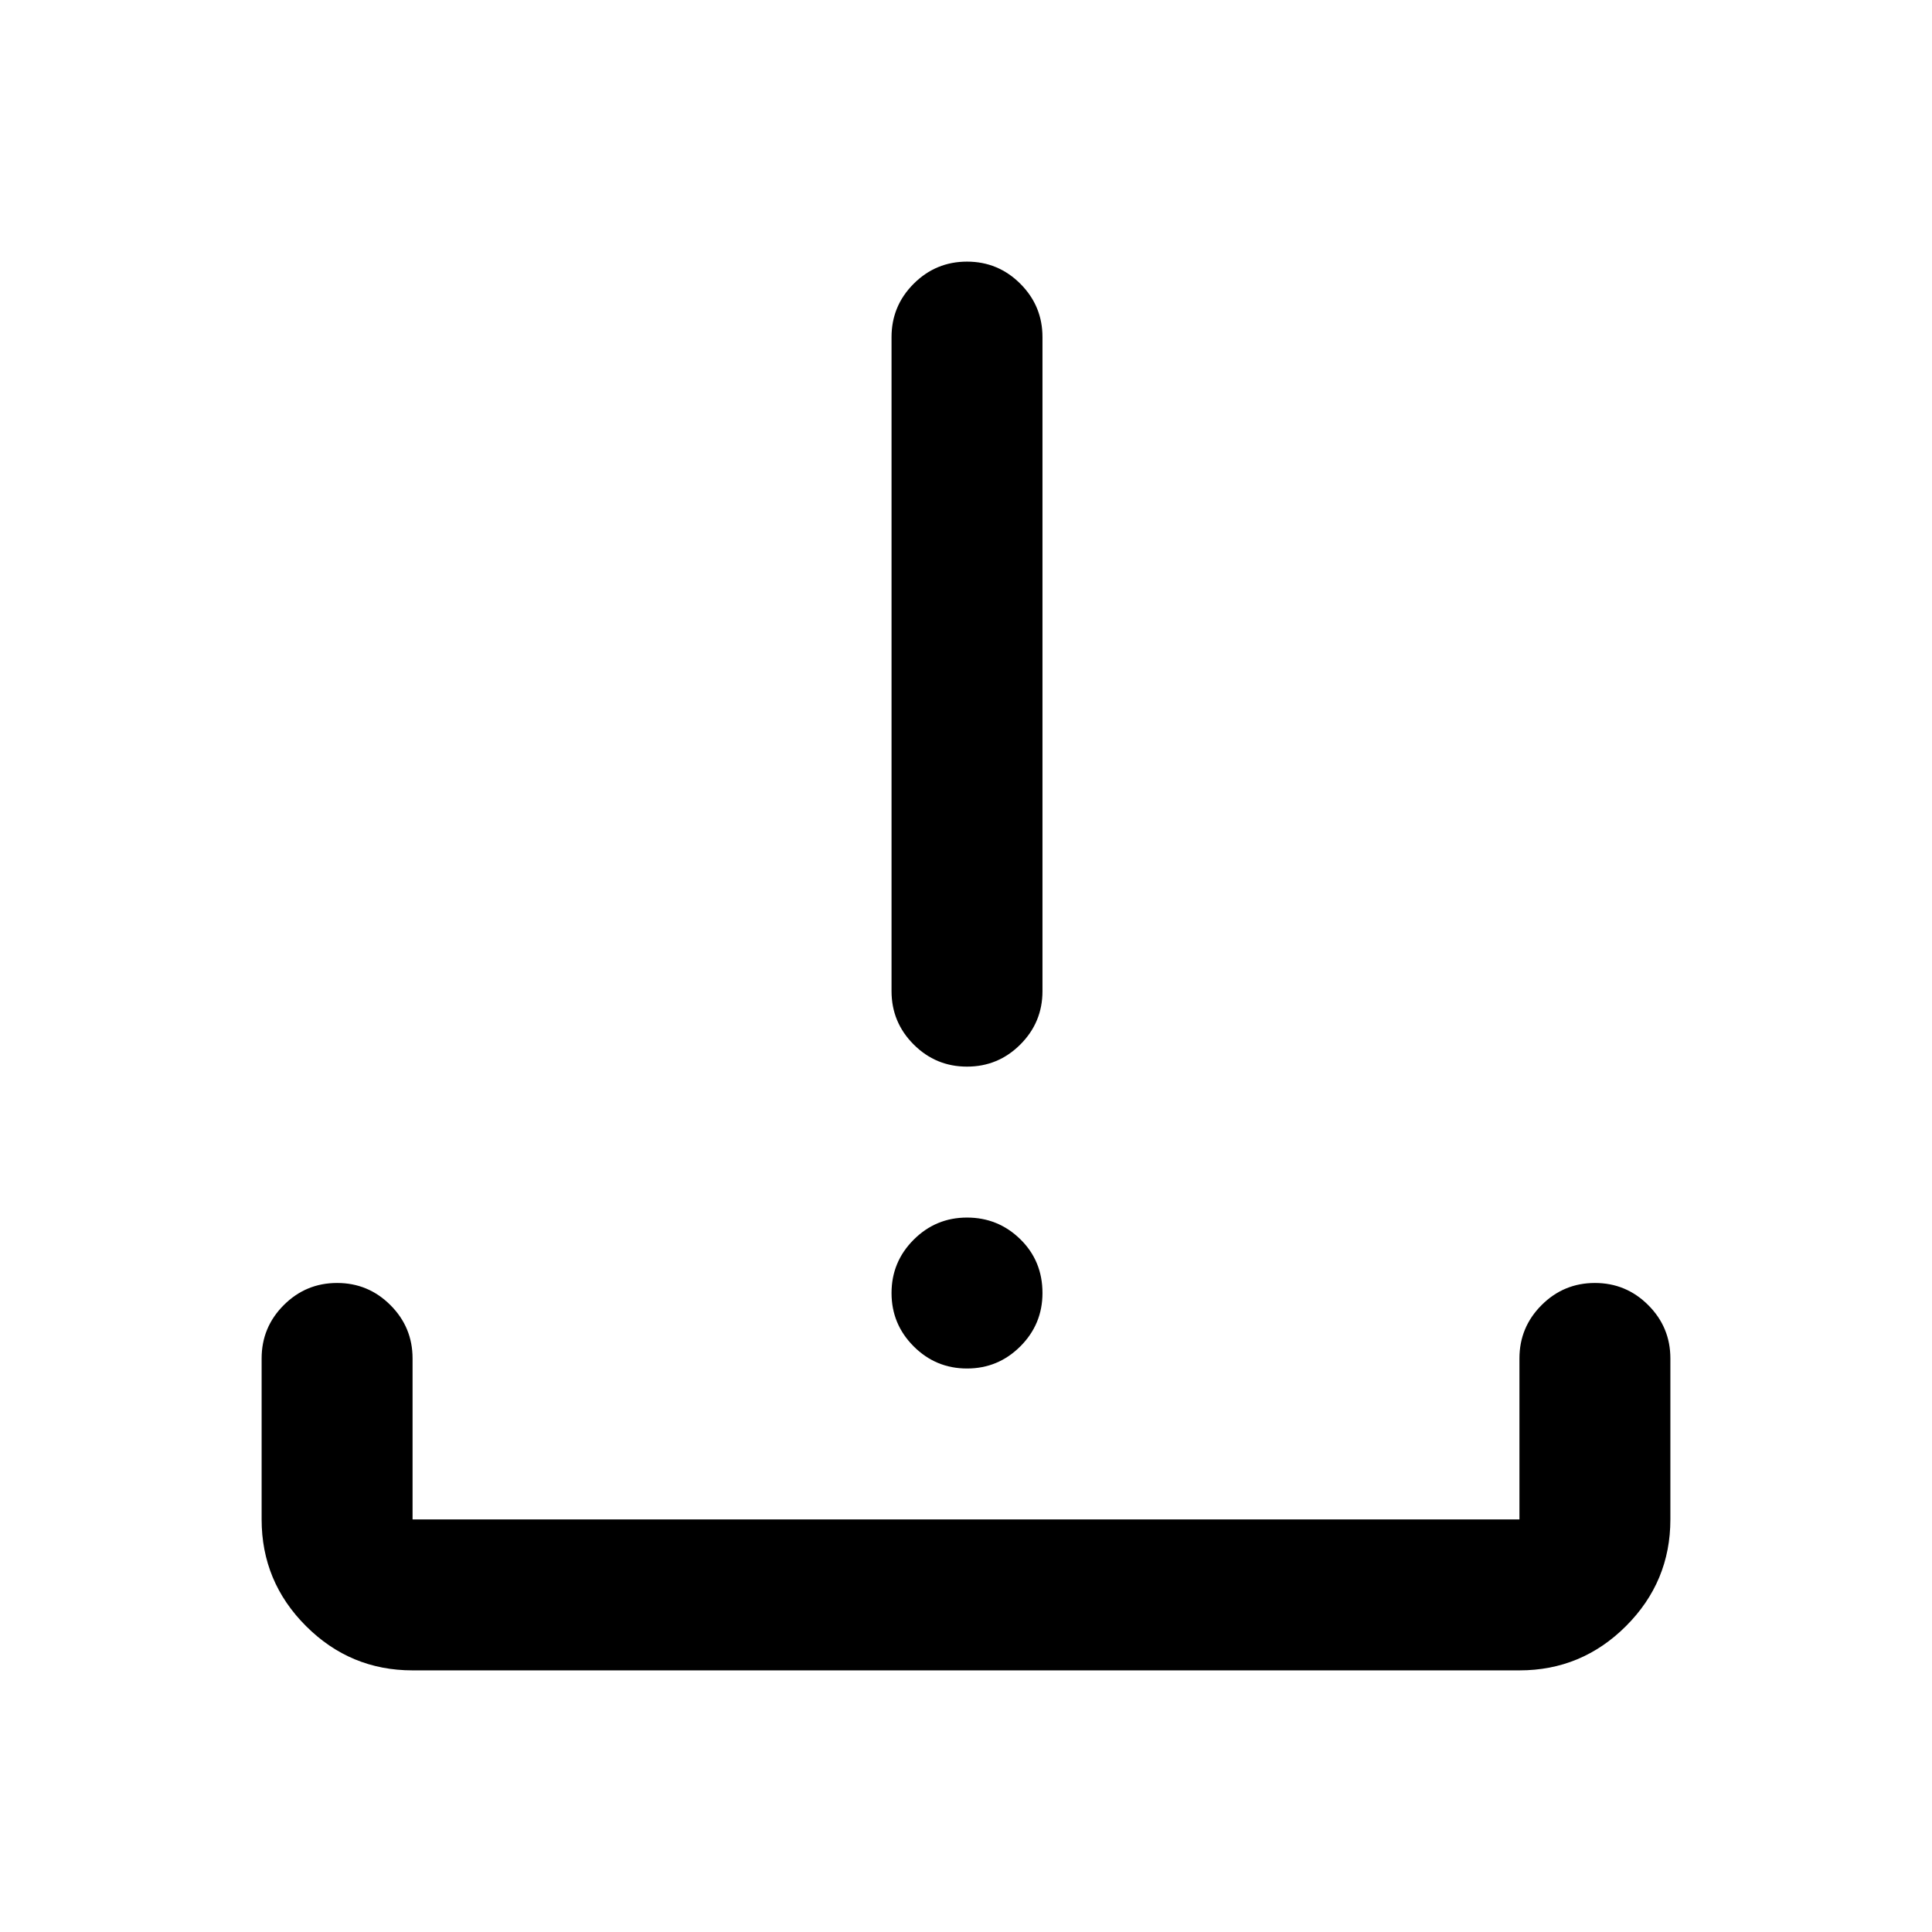 <svg xmlns="http://www.w3.org/2000/svg" height="24" viewBox="0 -960 960 960" width="24"><path d="M480.5-280q-15.5 0-26.5-11t-11-26.5q0-15.5 11-26.5t26.5-11q15.5 0 26.5 10.78t11 26.72q0 15.5-11 26.5t-26.5 11Zm0-150q-15.5 0-26.5-11t-11-26.5v-325q0-15.5 11-26.5t26.5-11q15.5 0 26.5 11t11 26.5v325q0 15.5-11 26.5t-26.5 11ZM205-130q-30.94 0-52.97-22.03Q130-174.06 130-205v-80q0-15.5 11-26.5t26.5-11q15.5 0 26.5 11t11 26.5v80h550v-80q0-15.5 11-26.5t26.5-11q15.5 0 26.5 11t11 26.5v80q0 30.94-22.03 52.97Q785.94-130 755-130H205Z"/></svg>